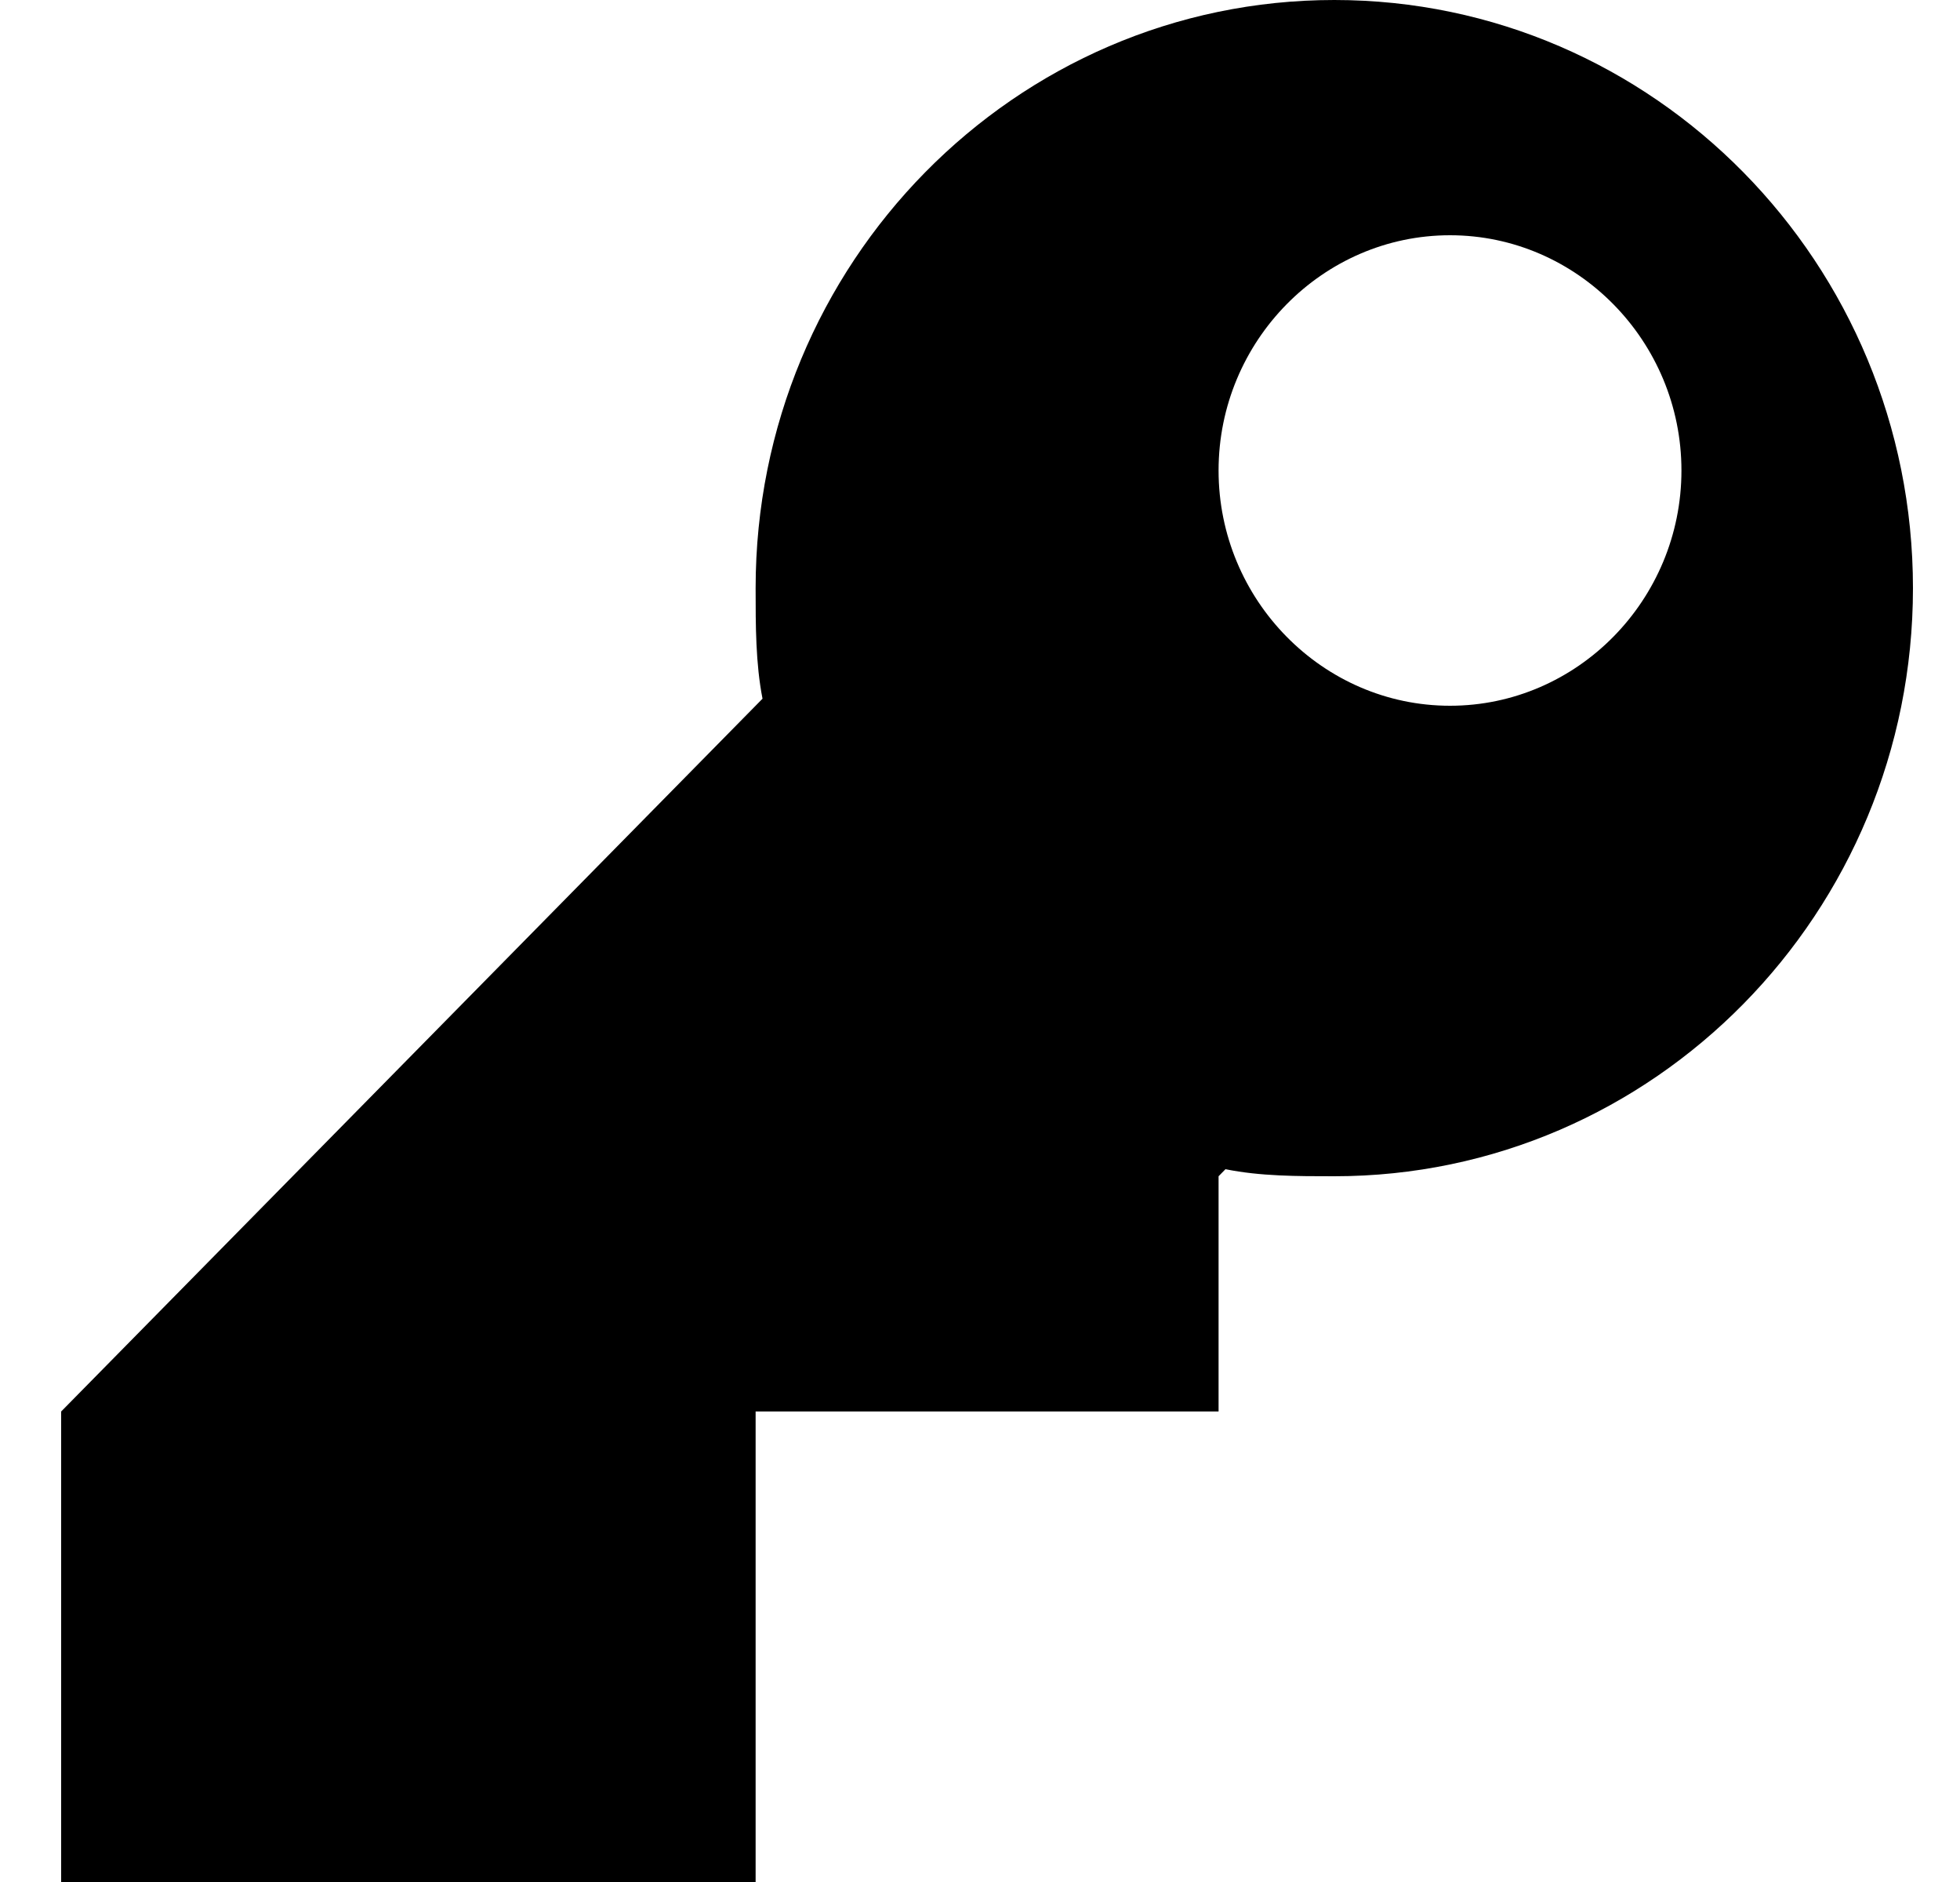 <svg width="25" height="24" viewBox="0 0 25 24" fill="none" xmlns="http://www.w3.org/2000/svg">
<path d="M17.019 0C12.944 0 9.638 3.36 9.638 7.5C9.638 7.98 9.638 8.46 9.726 8.91L0.78 18V24H9.638V18H15.543V15L15.631 14.91C16.074 15 16.546 15 17.019 15C21.093 15 24.4 11.64 24.4 7.5C24.4 3.36 21.093 0 17.019 0ZM18.495 3C20.119 3 21.447 4.35 21.447 6C21.447 7.65 20.119 9 18.495 9C16.871 9 15.543 7.65 15.543 6C15.543 4.35 16.871 3 18.495 3Z" fill="black"/>
</svg>
